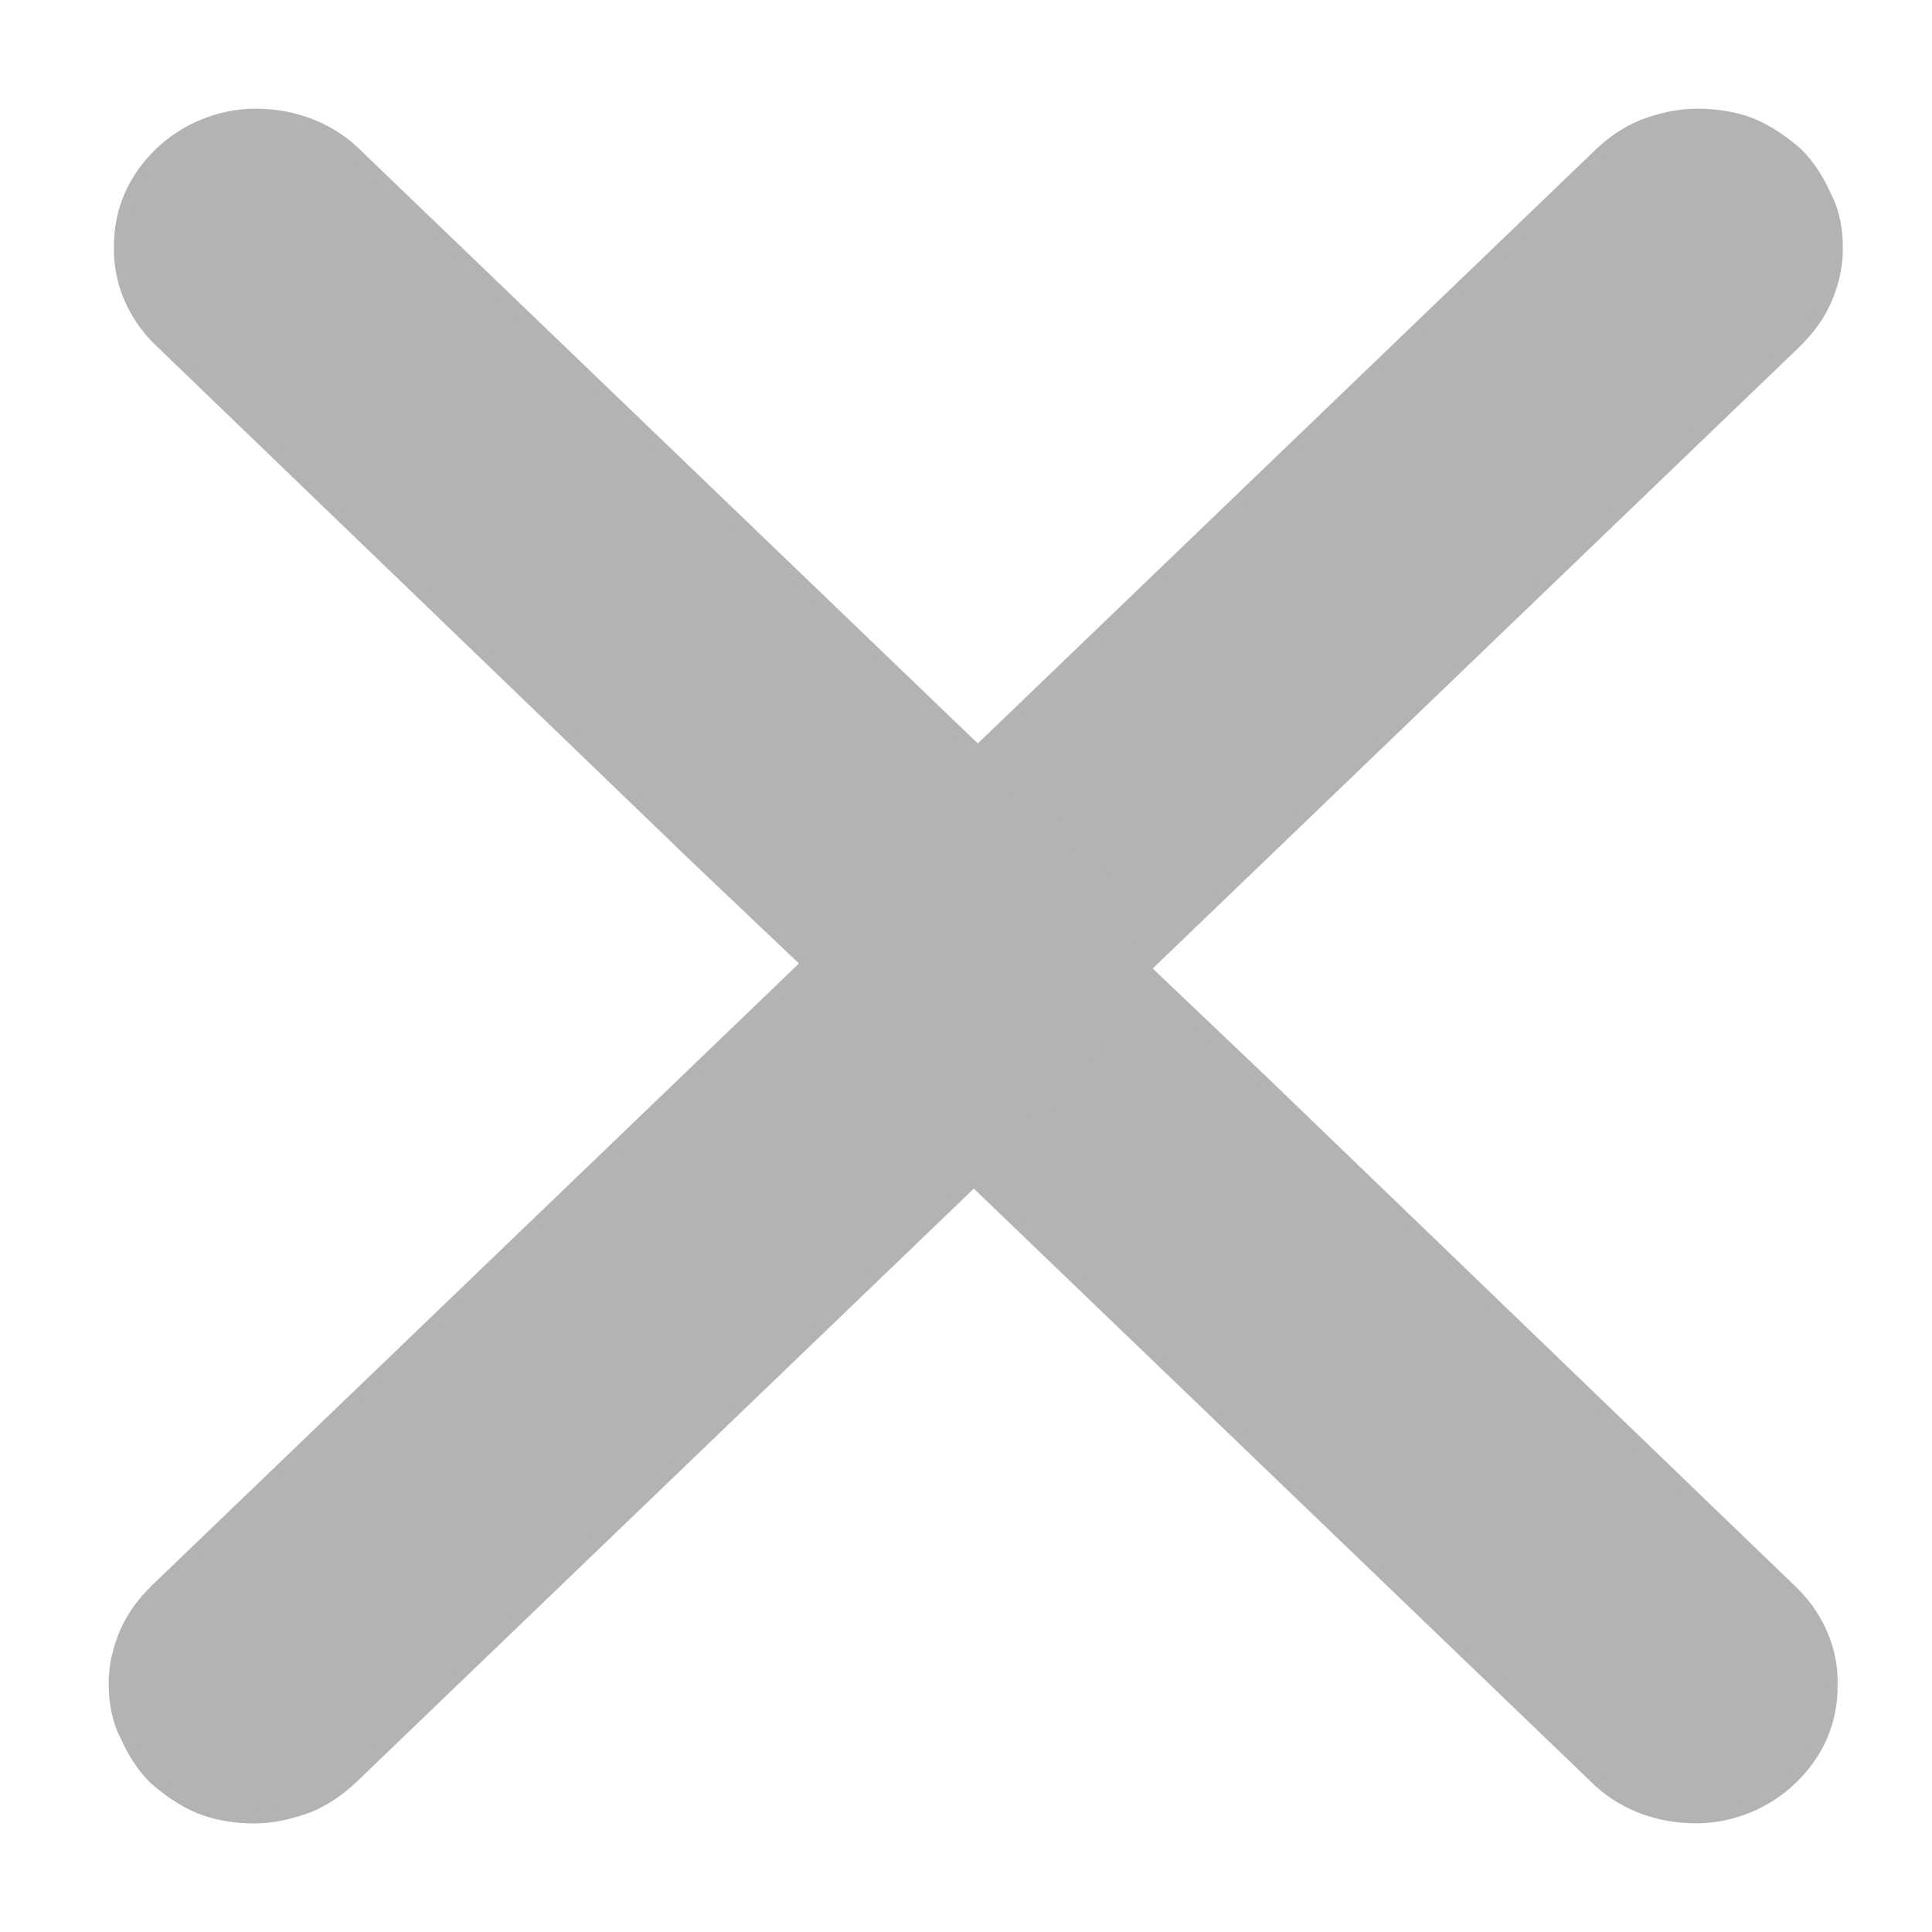 <svg width="16" height="16" viewBox="0 0 16 16" fill="none" xmlns="http://www.w3.org/2000/svg">
<path d="M14.858 13.197L14.857 13.196L10.465 8.964L10.465 8.964L9.474 8.021L14.857 2.847C14.97 2.738 15.062 2.617 15.12 2.483C15.177 2.352 15.212 2.208 15.212 2.063C15.212 1.912 15.19 1.767 15.12 1.631C15.063 1.501 14.983 1.37 14.879 1.269L14.879 1.269L14.877 1.267C14.765 1.171 14.64 1.083 14.502 1.027C14.363 0.972 14.203 0.95 14.056 0.95C13.906 0.95 13.758 0.983 13.611 1.037L13.611 1.037L13.61 1.038C13.472 1.093 13.346 1.181 13.244 1.28L7.045 7.238C6.941 7.338 6.861 7.459 6.803 7.591L6.803 7.591L6.803 7.592C6.747 7.733 6.712 7.876 6.712 8.021C6.712 8.166 6.746 8.31 6.803 8.441C6.861 8.573 6.941 8.694 7.045 8.794L13.244 14.752L13.244 14.752L13.245 14.753C13.463 14.952 13.749 15.05 14.045 15.05C14.343 15.05 14.629 14.93 14.835 14.731C15.053 14.523 15.168 14.258 15.168 13.97C15.18 13.682 15.064 13.406 14.858 13.197Z" fill="#B3B3B3" stroke="#B3B3B3" stroke-width="0.1"/>
<path d="M1.304 2.804L1.305 2.805L5.697 7.036L5.697 7.037L6.689 7.979L1.305 13.154C1.192 13.262 1.1 13.384 1.042 13.518C0.985 13.649 0.95 13.793 0.95 13.937C0.95 14.089 0.973 14.234 1.042 14.369C1.099 14.499 1.179 14.631 1.283 14.731L1.283 14.731L1.285 14.733C1.397 14.83 1.522 14.918 1.661 14.973C1.8 15.029 1.96 15.051 2.106 15.051C2.256 15.051 2.404 15.017 2.551 14.963L2.551 14.963L2.552 14.963C2.69 14.907 2.816 14.819 2.918 14.721L9.117 8.763C9.221 8.663 9.302 8.541 9.359 8.41L9.359 8.41L9.359 8.408C9.416 8.267 9.45 8.124 9.45 7.979C9.45 7.835 9.416 7.691 9.359 7.559C9.302 7.428 9.221 7.306 9.117 7.206L2.918 1.248L2.918 1.248L2.917 1.247C2.699 1.049 2.413 0.95 2.117 0.95C1.819 0.95 1.533 1.071 1.327 1.269C1.11 1.478 0.994 1.743 0.994 2.031C0.983 2.319 1.098 2.595 1.304 2.804Z" fill="#B3B3B3" stroke="#B3B3B3" stroke-width="0.1"/>
</svg>
